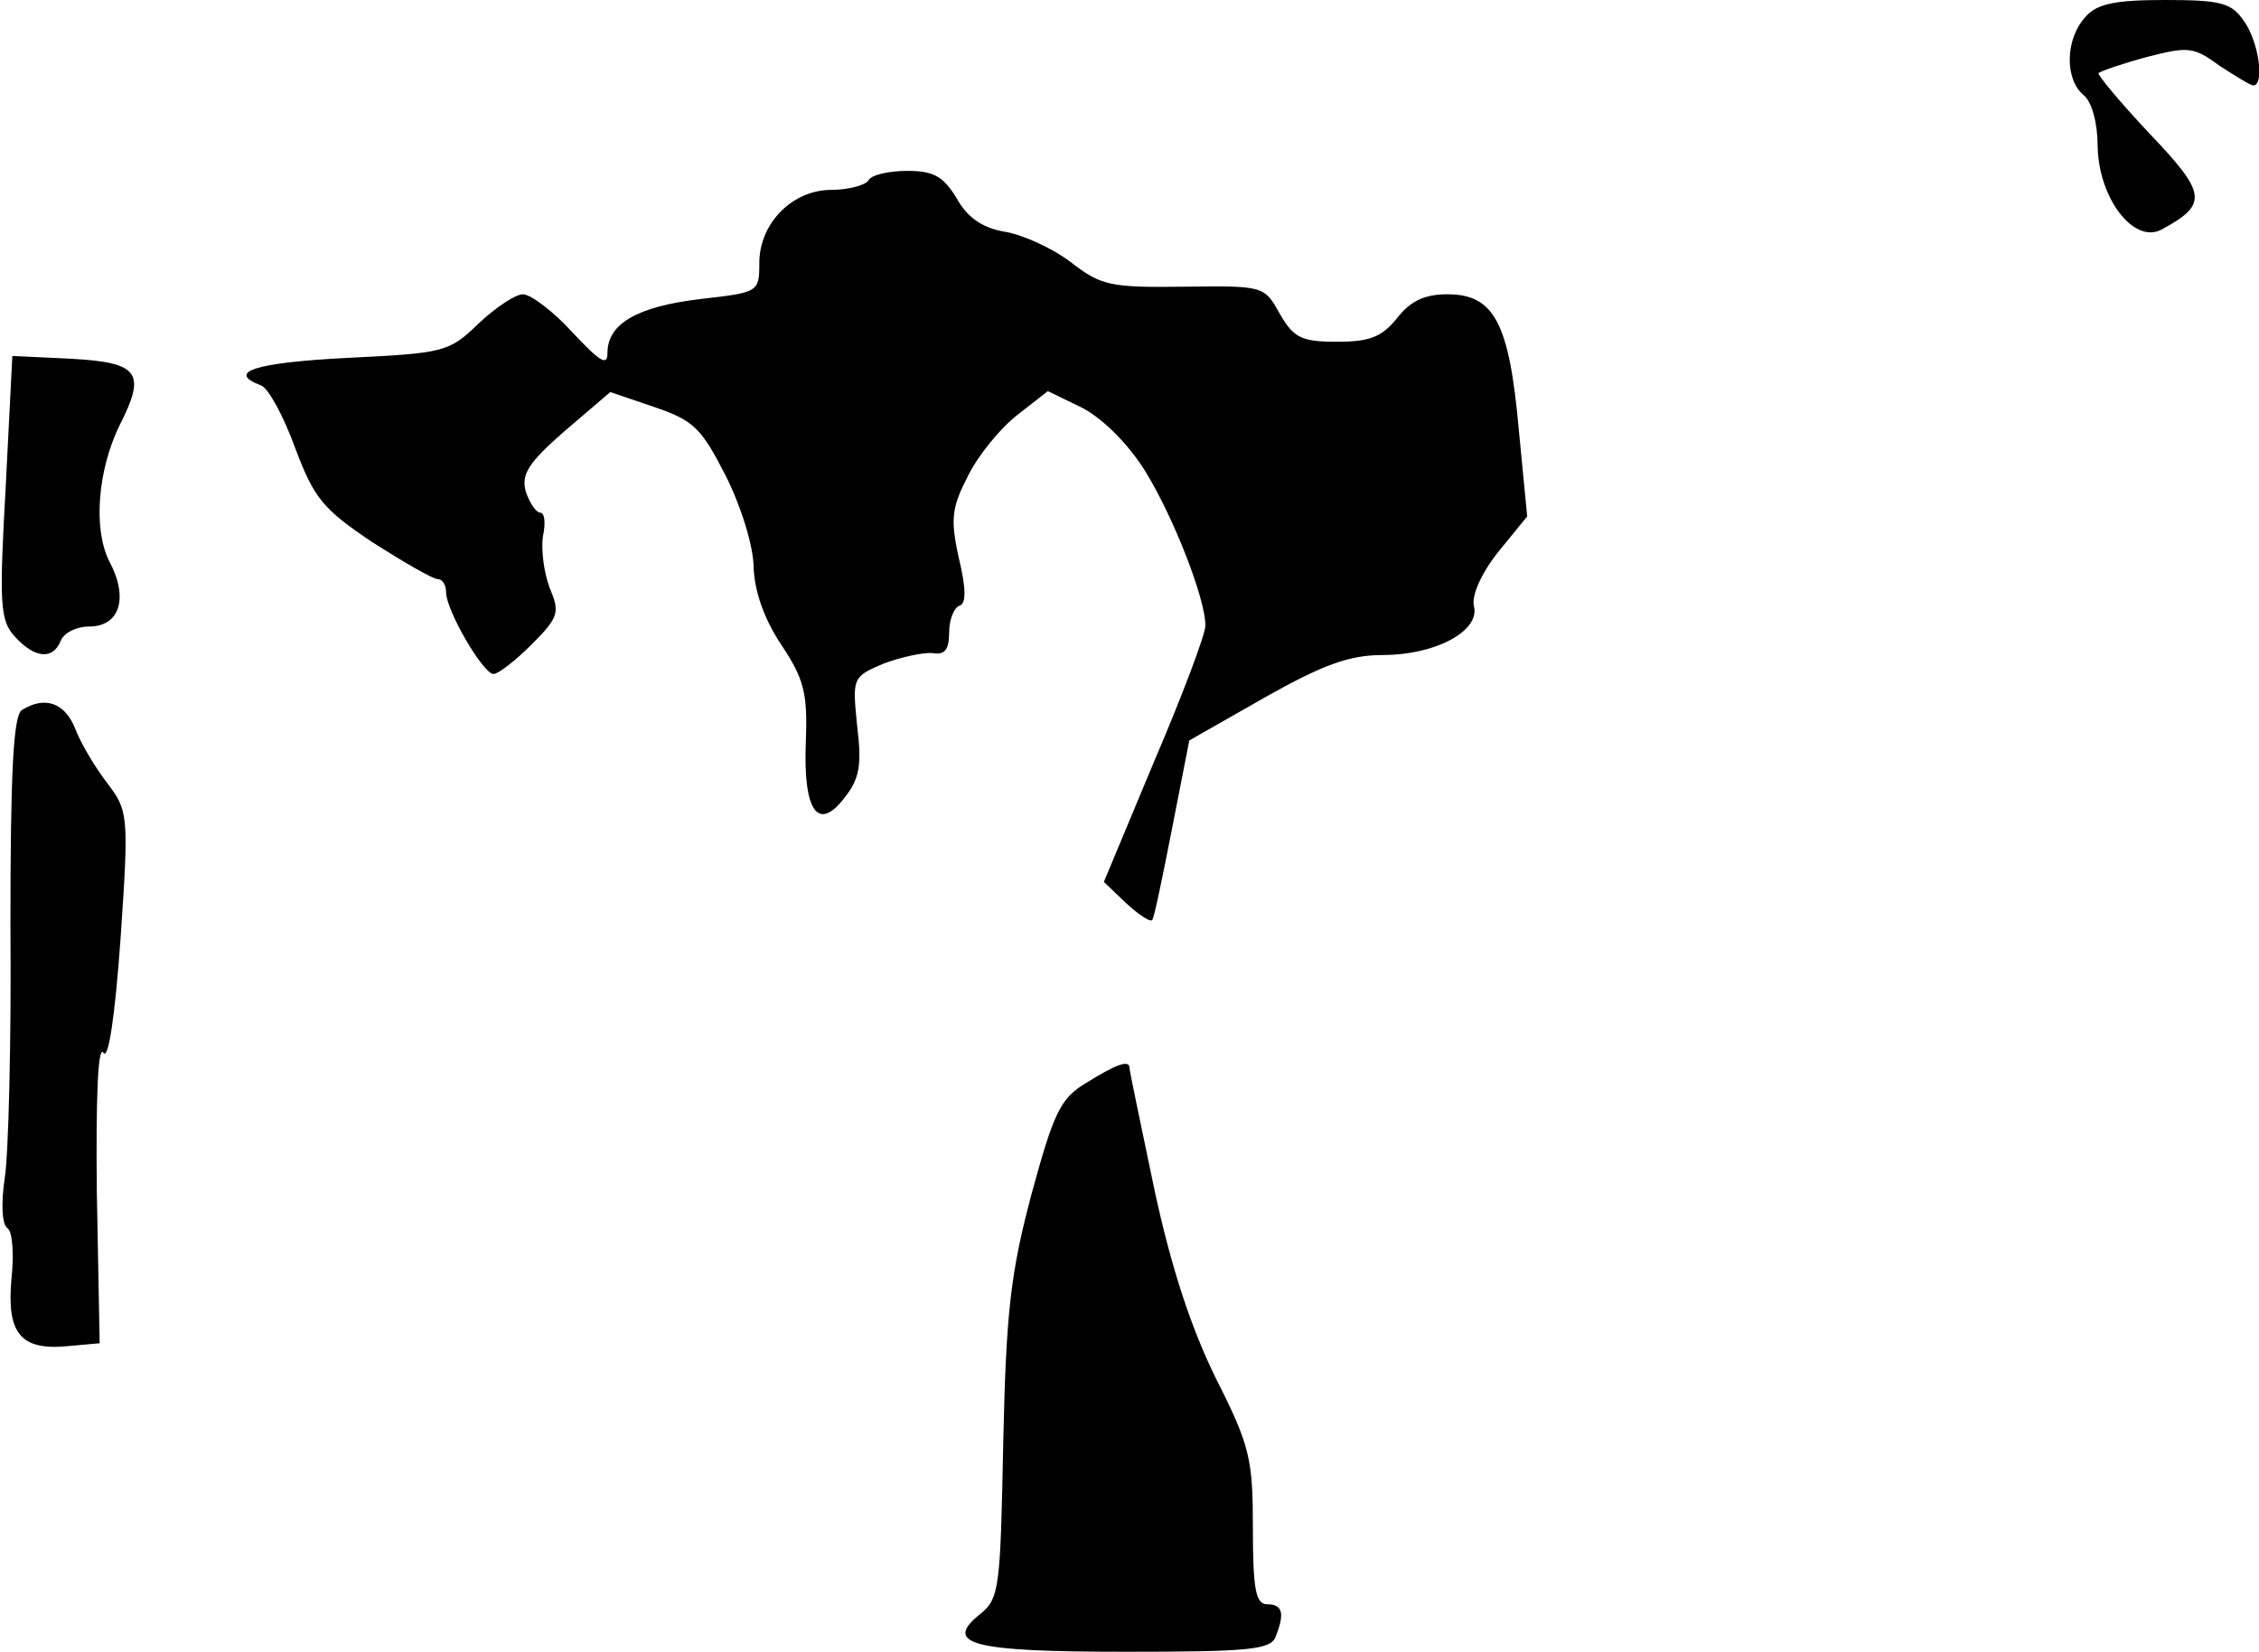 <?xml version="1.0" standalone="no"?>
<!DOCTYPE svg PUBLIC "-//W3C//DTD SVG 20010904//EN"
 "http://www.w3.org/TR/2001/REC-SVG-20010904/DTD/svg10.dtd">
<svg version="1.0" xmlns="http://www.w3.org/2000/svg"
 width="238pt" height="174pt" viewBox="0 0 238 174"
 preserveAspectRatio="xMidYMid meet">
<g transform="translate(0,174) scale(0.1,-0.1)"
fill="#000000" stroke="none">
<path fill="#000000" stroke="none" d="M2197 1722 c-21 -23 -22 -65 -2 -82 9
-7 15 -30 15 -54 1 -55 38 -103 67 -88 50 27 48 38 -13 102 -31 33 -55 62 -53
63 2 2 25 10 51 17 43 11 49 11 76 -9 17 -11 33 -21 36 -21 12 0 6 46 -10 68
-13 19 -24 22 -83 22 -53 0 -72 -4 -84 -18z"/>
<path fill="#000000" stroke="none" d="M915 1550 c-3 -5 -21 -10 -39 -10 -41
0 -76 -35 -76 -77 0 -31 -1 -31 -62 -38 -67 -8 -98 -26 -98 -57 0 -14 -8 -9
-37 22 -20 22 -44 40 -52 40 -8 0 -29 -14 -47 -31 -31 -30 -36 -31 -138 -36
-98 -5 -128 -15 -91 -29 8 -3 24 -33 36 -66 20 -53 29 -64 81 -99 33 -21 64
-39 69 -39 5 0 9 -6 9 -14 0 -19 39 -86 50 -86 5 0 23 14 40 31 29 29 30 34
19 60 -6 16 -9 40 -7 54 3 14 2 25 -3 25 -4 0 -11 10 -15 22 -5 18 2 30 41 64
l48 41 47 -16 c41 -14 49 -22 75 -73 16 -32 29 -74 29 -96 1 -25 11 -54 29
-81 24 -36 28 -51 26 -102 -3 -74 13 -96 41 -59 16 20 18 35 13 76 -5 50 -5
51 28 65 19 7 42 12 52 11 12 -2 17 3 17 22 0 13 5 26 11 28 7 2 7 18 -1 51
-9 41 -7 53 10 86 11 22 34 50 52 64 l32 25 37 -18 c22 -12 48 -38 66 -67 30
-49 63 -134 63 -162 0 -9 -24 -73 -54 -143 l-53 -127 23 -22 c13 -12 26 -21
28 -18 2 2 11 46 21 97 l18 92 79 45 c62 35 90 45 125 45 55 0 102 25 96 51
-3 11 7 34 25 57 l31 38 -9 93 c-10 111 -26 141 -75 141 -24 0 -39 -7 -53 -25
-16 -20 -29 -25 -63 -25 -38 0 -46 4 -61 30 -16 29 -17 29 -101 28 -77 -1 -87
1 -119 26 -20 15 -51 29 -70 32 -23 4 -39 15 -50 35 -14 23 -24 29 -52 29 -19
0 -38 -4 -41 -10z"/>
<path fill="#000000" stroke="none" d="M6 1227 c-7 -124 -6 -141 10 -158 21
-23 40 -24 48 -4 3 8 16 15 30 15 32 0 42 30 21 69 -17 34 -12 96 11 143 28
55 21 66 -50 70 l-63 3 -7 -138z"/>
<path fill="#000000" stroke="none" d="M23 992 c-9 -6 -12 -66 -12 -227 1
-121 -2 -241 -6 -266 -4 -27 -3 -49 3 -53 5 -3 7 -27 4 -54 -5 -57 10 -75 60
-70 l33 3 -3 160 c-1 96 1 155 7 146 5 -8 12 36 18 120 9 131 8 135 -14 164
-13 17 -28 42 -34 58 -11 27 -32 34 -56 19z"/>
<path fill="#000000" stroke="none" d="M1144 599 c-27 -16 -34 -32 -57 -116
-22 -83 -27 -123 -30 -262 -3 -153 -4 -165 -24 -181 -40 -32 -10 -40 153 -40
129 0 153 2 158 16 10 25 7 34 -9 34 -12 0 -15 16 -15 80 0 73 -3 87 -39 158
-26 53 -47 116 -65 200 -14 67 -26 124 -26 127 0 9 -14 4 -46 -16z"/>
</g>
</svg>
